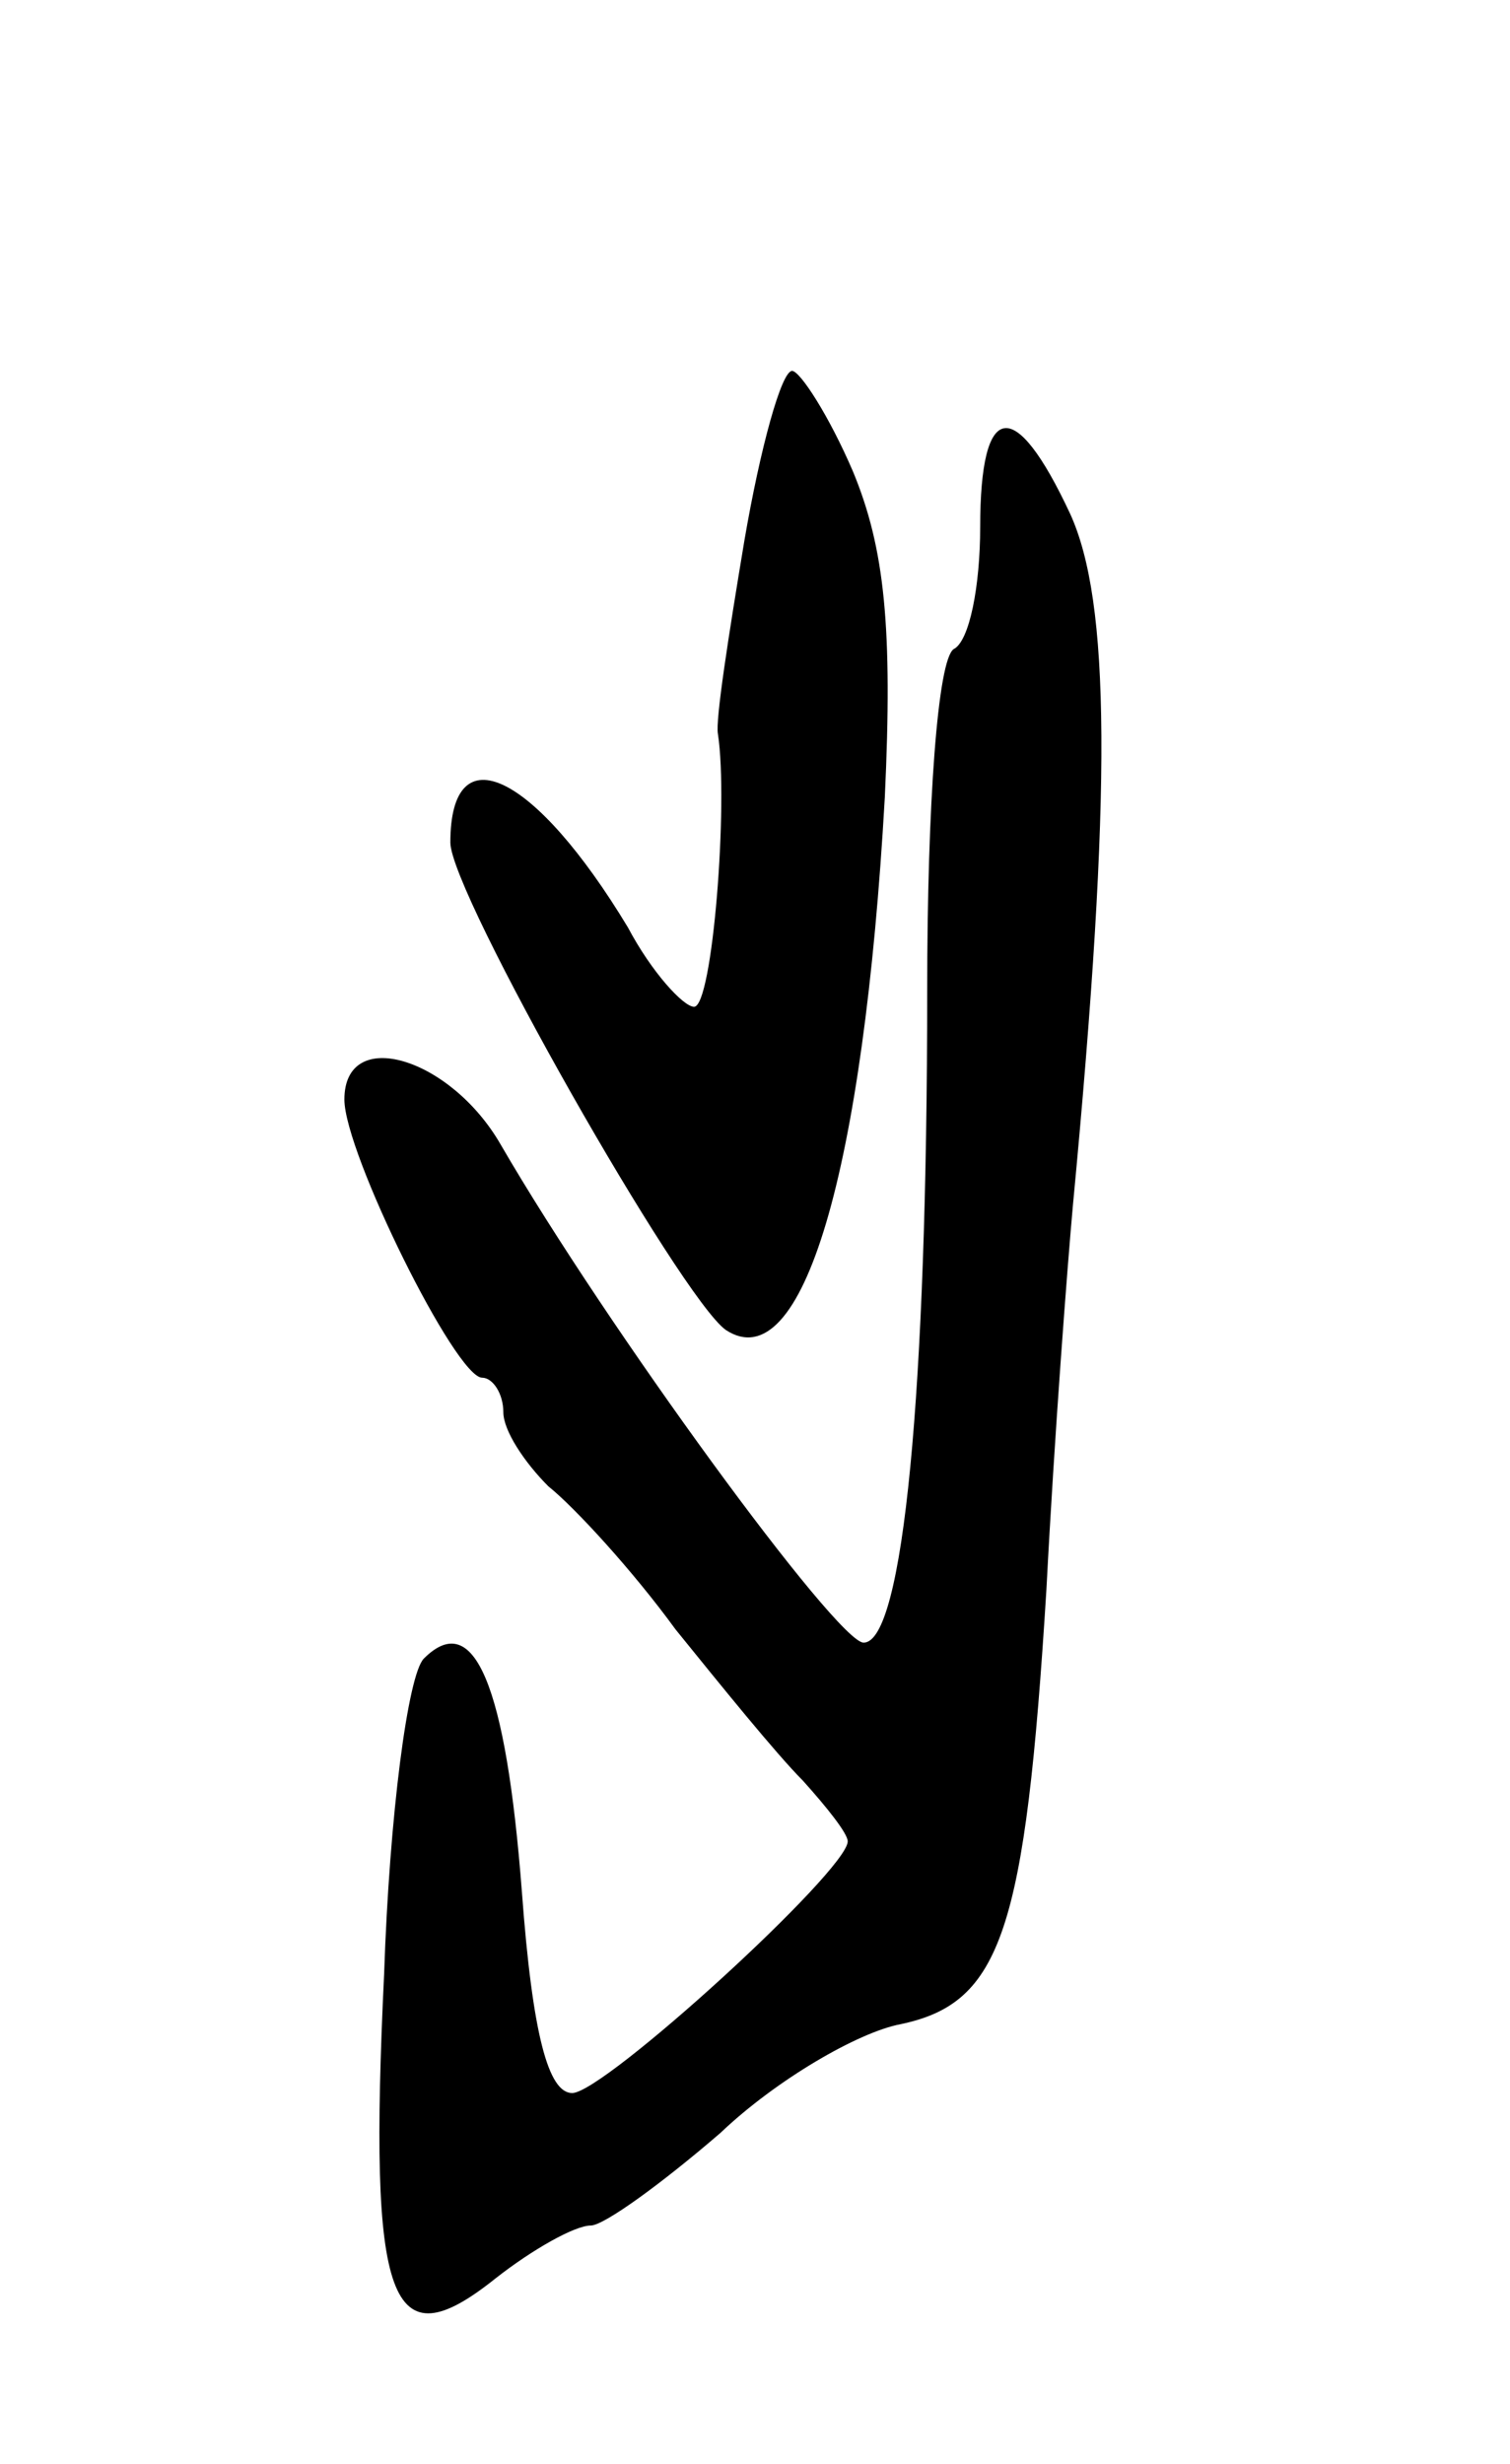 <svg version="1.0" xmlns="http://www.w3.org/2000/svg"
 width="57pt" height="93pt" viewBox="0 0 57 93"
 preserveAspectRatio="xMidYMid meet">
<g transform="translate(0,93) scale(0.1,-0.1)"
fill="#000000" stroke="none">
<path d="M281 726 c-6 -36 -11 -68 -10 -73 4 -26 -2 -103 -9 -103 -4 0 -16 13
-25 30 -35 58 -67 74 -67 32 0 -19 87 -172 104 -184 29 -19 52 60 60 201 3 64
0 94 -12 123 -9 21 -20 38 -23 38 -4 0 -12 -29 -18 -64z"/>
<path d="M370 731 c0 -22 -4 -43 -10 -46 -6 -4 -10 -58 -10 -129 0 -151 -9
-246 -24 -246 -10 0 -97 119 -137 188 -19 33 -59 45 -59 17 0 -20 42 -105 52
-105 4 0 8 -6 8 -13 0 -7 8 -19 17 -28 10 -8 32 -32 48 -54 17 -21 38 -47 48
-57 9 -10 17 -20 17 -23 0 -11 -92 -95 -104 -95 -9 0 -15 22 -19 76 -6 78 -18
107 -37 88 -6 -6 -13 -59 -15 -119 -6 -125 2 -147 42 -115 14 11 30 20 36 20
5 0 27 16 49 35 21 20 52 38 68 41 38 8 47 35 55 164 3 58 8 123 10 145 15
158 14 228 -1 261 -21 45 -34 43 -34 -5z"/>
</g>
</svg>
